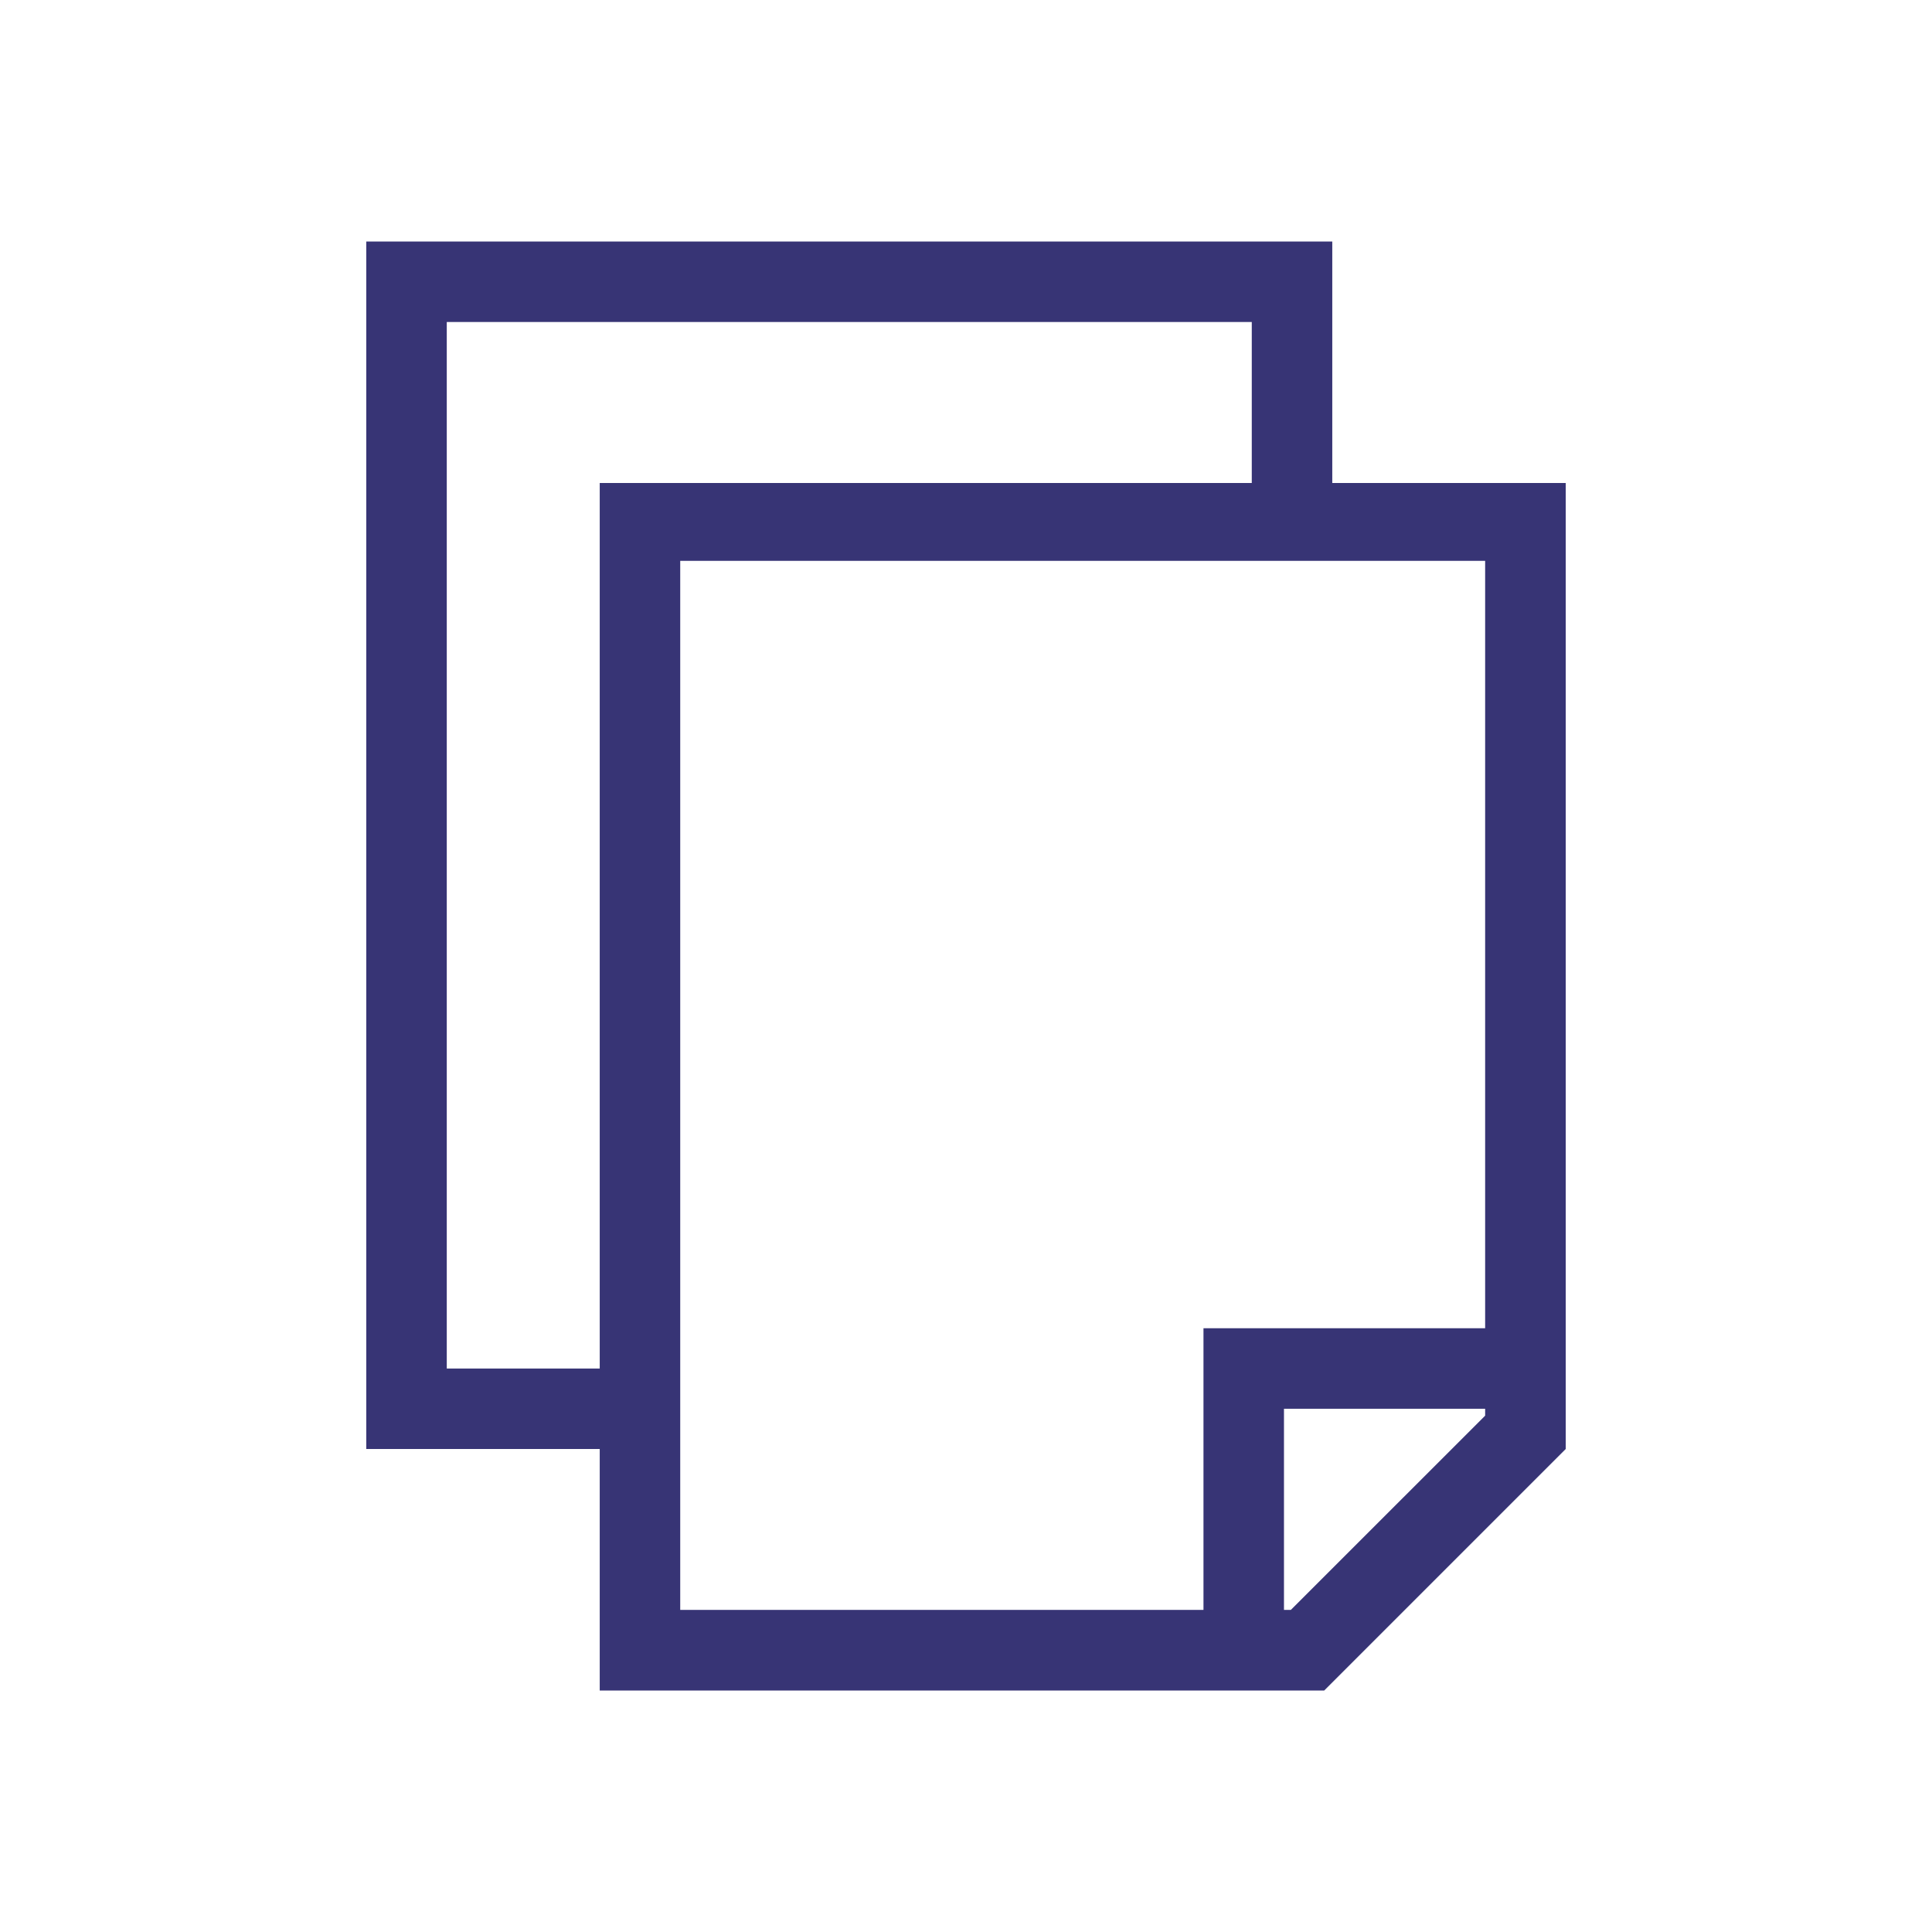 <svg xmlns="http://www.w3.org/2000/svg" width="48" height="48"><g fill="#373475" fill-rule="evenodd"><path d="M36.898 33H29.9v6.998h-13V13.934h19.998V33Zm0 2.172-4.828 4.826h-.17V35h4.998v.172ZM38.9 12h-24v30h18l6-6V12Z"/><path fill-rule="nonzero" d="M33.1 6v6h-2V8h-20v26h4v2h-6V6h24Z"/></g></svg>